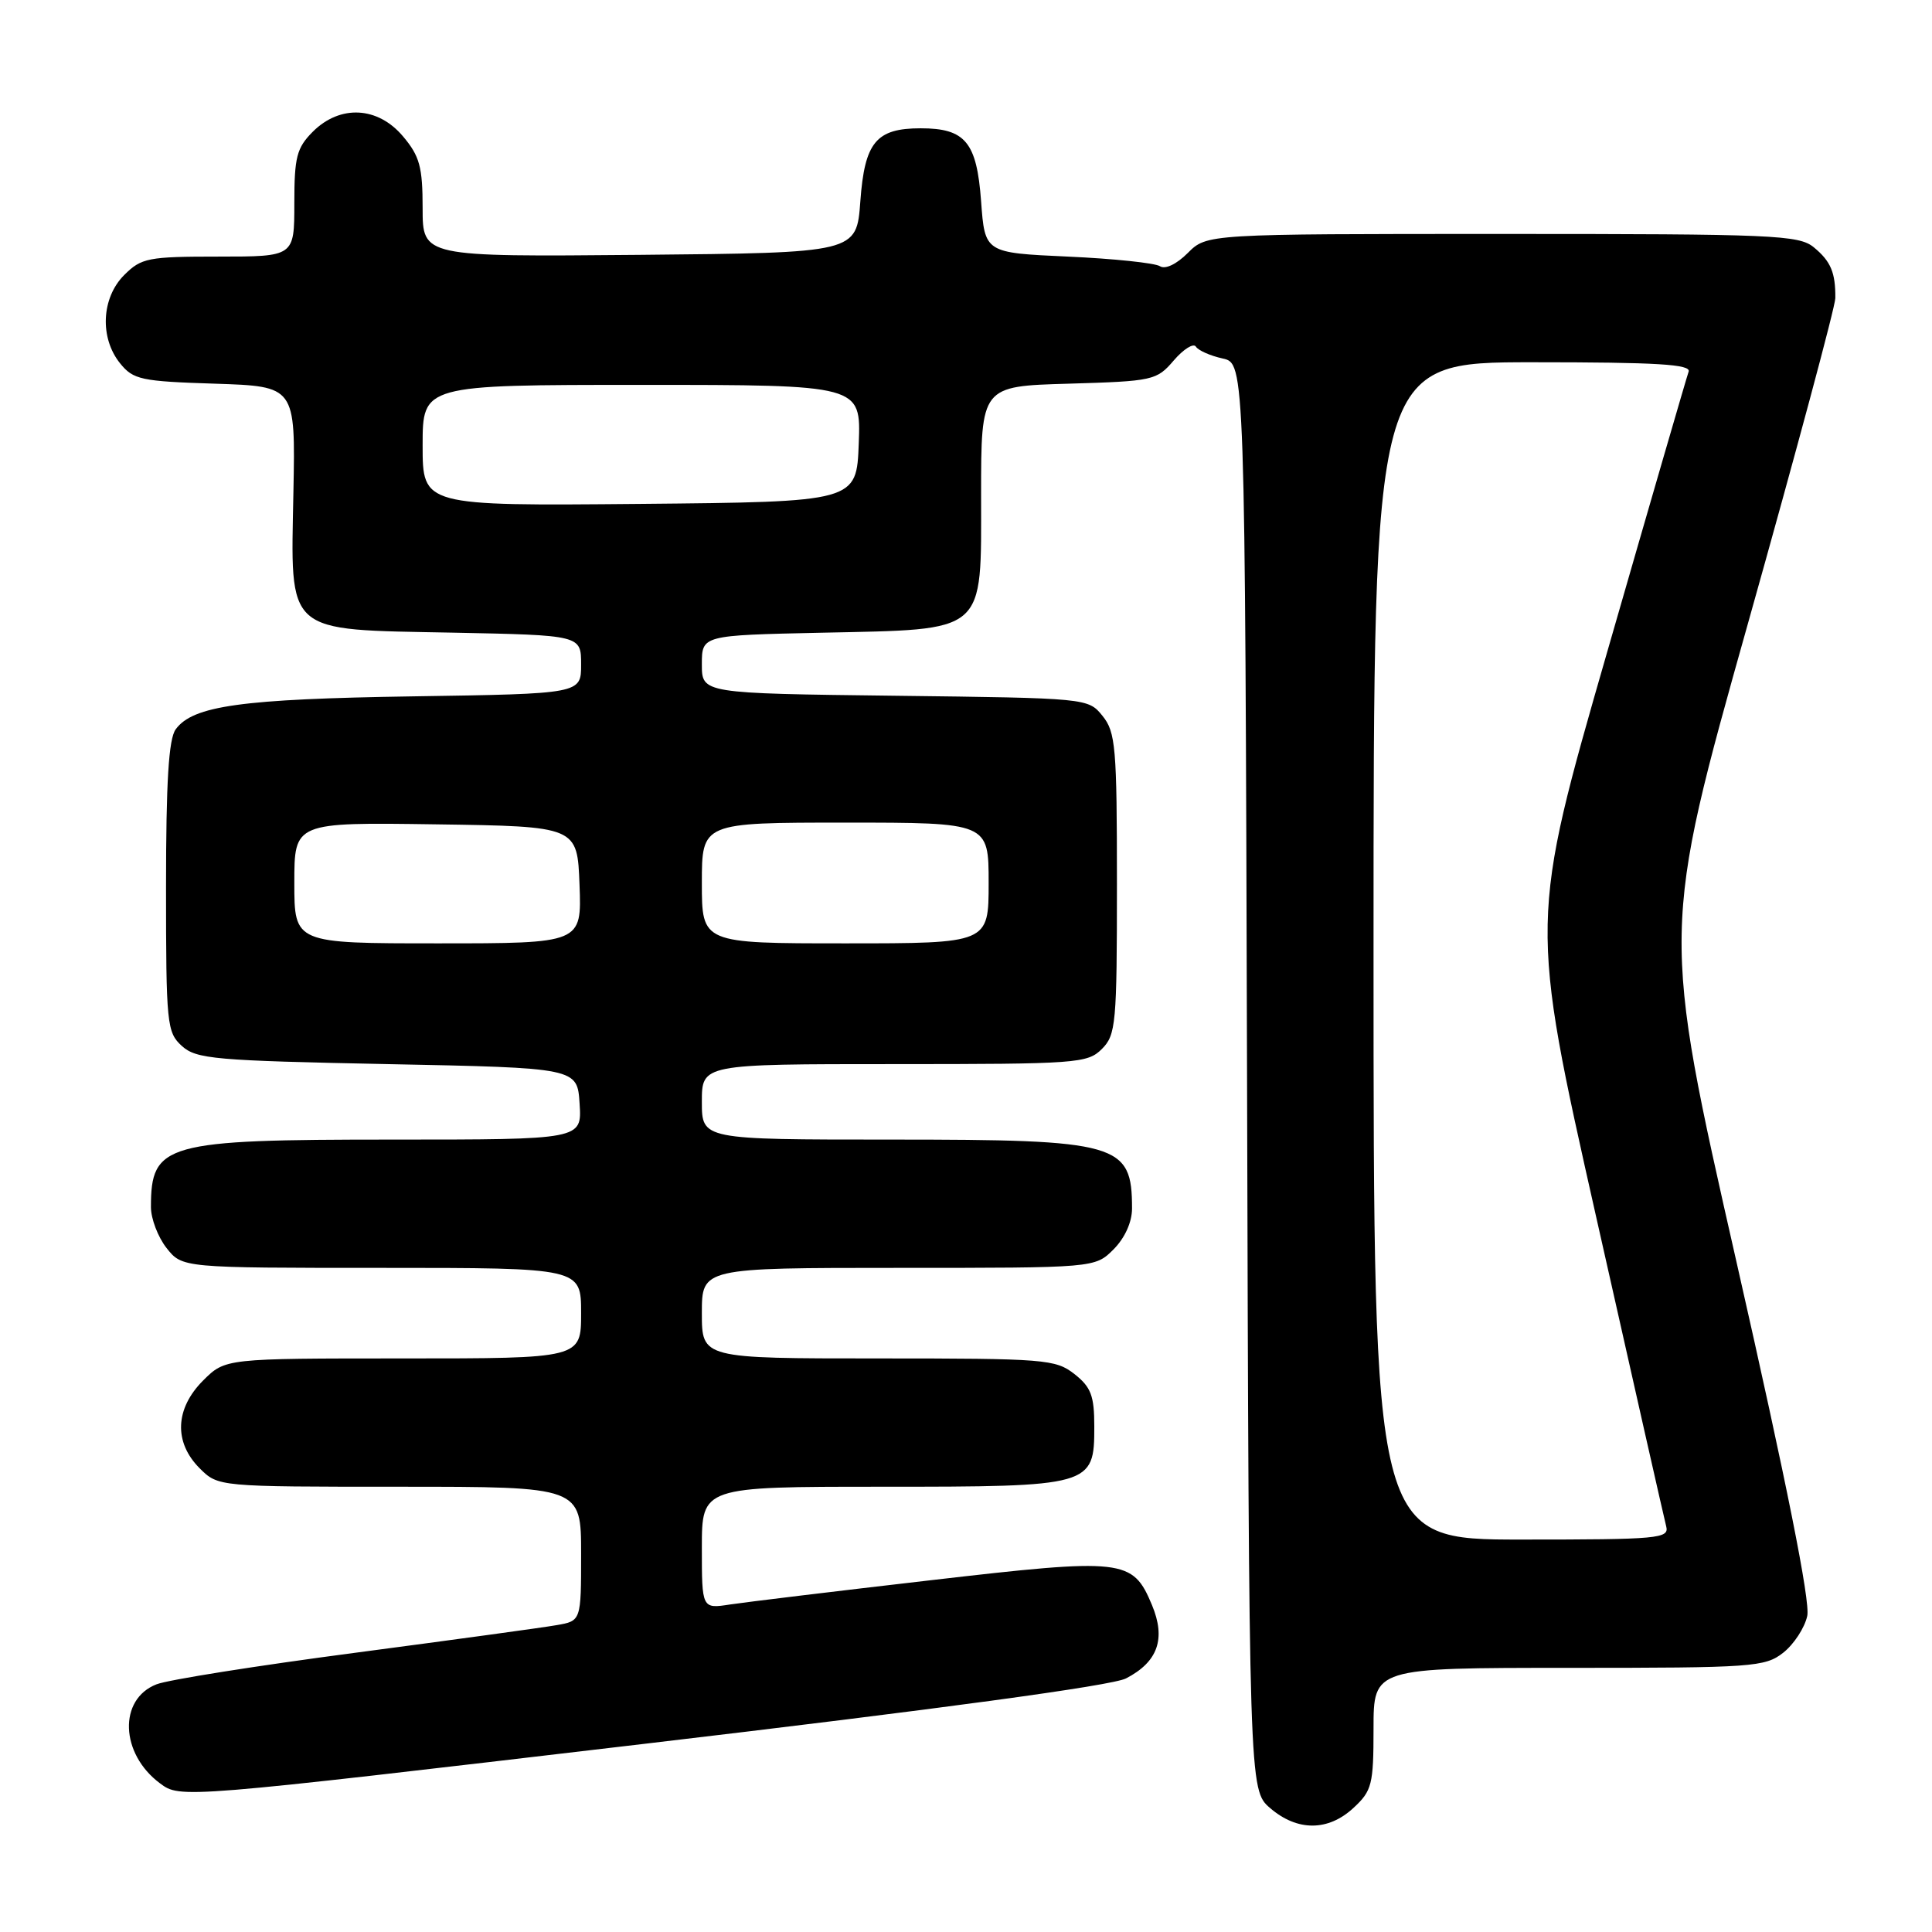 <?xml version="1.0" encoding="UTF-8" standalone="no"?>
<!DOCTYPE svg PUBLIC "-//W3C//DTD SVG 1.1//EN" "http://www.w3.org/Graphics/SVG/1.1/DTD/svg11.dtd" >
<svg xmlns="http://www.w3.org/2000/svg" xmlns:xlink="http://www.w3.org/1999/xlink" version="1.1" viewBox="0 0 256 256">
 <g >
 <path fill="currentColor"
d=" M 179.35 239.55 C 181.79 237.29 182.00 236.47 182.00 229.05 C 182.00 221.00 182.00 221.00 207.87 221.00 C 232.27 221.00 233.87 220.89 236.29 218.99 C 237.70 217.88 239.13 215.69 239.47 214.12 C 239.89 212.22 236.76 196.57 230.12 167.33 C 220.14 123.39 220.14 123.39 231.66 82.44 C 237.99 59.92 243.19 40.60 243.19 39.50 C 243.22 36.12 242.59 34.62 240.34 32.77 C 238.36 31.14 235.05 31.00 199.05 31.00 C 159.91 31.00 159.91 31.00 157.39 33.52 C 155.89 35.02 154.39 35.73 153.69 35.27 C 153.03 34.85 147.55 34.27 141.50 34.00 C 130.50 33.50 130.50 33.50 130.00 26.67 C 129.43 18.84 127.91 17.00 122.00 17.00 C 116.09 17.00 114.57 18.84 114.00 26.67 C 113.50 33.50 113.50 33.50 84.75 33.77 C 56.00 34.03 56.00 34.03 56.00 27.59 C 56.00 22.12 55.61 20.69 53.41 18.08 C 50.07 14.10 45.07 13.84 41.45 17.45 C 39.31 19.60 39.00 20.81 39.00 26.95 C 39.00 34.00 39.00 34.00 28.95 34.00 C 19.62 34.00 18.73 34.17 16.45 36.45 C 13.43 39.48 13.19 44.77 15.91 48.14 C 17.66 50.31 18.69 50.53 28.48 50.84 C 39.15 51.19 39.15 51.19 38.88 65.13 C 38.52 84.25 37.56 83.39 60.03 83.83 C 77.00 84.17 77.00 84.17 77.00 88.05 C 77.00 91.93 77.00 91.93 54.75 92.27 C 31.99 92.62 25.56 93.51 23.28 96.64 C 22.35 97.91 22.00 103.58 22.00 117.54 C 22.00 135.73 22.11 136.79 24.10 138.60 C 26.02 140.33 28.43 140.54 51.35 141.00 C 76.50 141.50 76.50 141.50 76.80 146.25 C 77.11 151.00 77.11 151.00 52.01 151.00 C 21.82 151.00 20.00 151.51 20.00 159.95 C 20.00 161.48 20.93 163.92 22.07 165.37 C 24.15 168.00 24.15 168.00 50.57 168.00 C 77.00 168.00 77.00 168.00 77.00 174.00 C 77.00 180.00 77.00 180.00 53.42 180.00 C 29.85 180.00 29.85 180.00 26.92 182.92 C 23.19 186.65 23.01 191.10 26.45 194.55 C 28.91 197.00 28.91 197.00 52.95 197.00 C 77.00 197.00 77.00 197.00 77.00 205.89 C 77.00 214.78 77.00 214.78 73.75 215.34 C 71.96 215.66 59.93 217.30 47.00 219.01 C 34.07 220.71 22.26 222.58 20.74 223.18 C 15.67 225.15 15.92 232.38 21.20 236.30 C 23.89 238.31 23.89 238.31 85.10 231.10 C 124.66 226.44 147.33 223.36 149.20 222.40 C 153.43 220.21 154.51 217.15 152.64 212.67 C 150.08 206.55 148.95 206.42 123.32 209.39 C 110.77 210.84 98.81 212.29 96.75 212.60 C 93.00 213.18 93.00 213.18 93.00 205.09 C 93.00 197.00 93.00 197.00 116.78 197.00 C 144.70 197.00 145.00 196.92 145.00 189.02 C 145.00 184.95 144.57 183.80 142.37 182.07 C 139.87 180.11 138.49 180.00 116.37 180.00 C 93.00 180.00 93.00 180.00 93.00 174.00 C 93.00 168.00 93.00 168.00 119.05 168.00 C 145.09 168.00 145.09 168.00 147.55 165.55 C 149.05 164.04 150.00 161.94 150.00 160.13 C 150.00 151.49 148.30 151.00 118.05 151.00 C 93.00 151.00 93.00 151.00 93.00 146.00 C 93.00 141.00 93.00 141.00 118.50 141.00 C 142.67 141.00 144.10 140.90 146.00 139.00 C 147.87 137.13 148.00 135.67 148.00 117.11 C 148.00 99.02 147.83 97.01 146.09 94.86 C 144.19 92.51 144.10 92.50 118.59 92.19 C 93.00 91.88 93.00 91.88 93.00 88.03 C 93.00 84.18 93.00 84.18 108.80 83.84 C 130.92 83.36 130.00 84.15 130.00 65.56 C 130.00 51.17 130.00 51.17 141.59 50.84 C 152.80 50.51 153.26 50.41 155.53 47.76 C 156.83 46.25 158.15 45.43 158.46 45.93 C 158.77 46.43 160.36 47.14 162.00 47.50 C 164.97 48.15 164.97 48.15 165.24 142.66 C 165.50 237.17 165.50 237.17 168.31 239.59 C 171.91 242.68 175.99 242.67 179.35 239.55 Z  M 182.00 126.00 C 182.00 48.00 182.00 48.00 203.11 48.00 C 219.57 48.00 224.11 48.27 223.75 49.25 C 223.50 49.94 218.66 66.60 212.99 86.29 C 202.68 122.07 202.68 122.07 211.51 161.29 C 216.36 182.85 220.53 201.29 220.78 202.25 C 221.20 203.87 219.80 204.00 201.62 204.00 C 182.00 204.00 182.00 204.00 182.00 126.00 Z  M 39.00 116.98 C 39.00 108.96 39.00 108.96 57.75 109.23 C 76.50 109.50 76.50 109.50 76.79 117.25 C 77.08 125.00 77.08 125.00 58.04 125.00 C 39.00 125.00 39.00 125.00 39.00 116.98 Z  M 93.00 117.00 C 93.00 109.00 93.00 109.00 112.00 109.00 C 131.00 109.00 131.00 109.00 131.00 117.00 C 131.00 125.00 131.00 125.00 112.00 125.00 C 93.00 125.00 93.00 125.00 93.00 117.00 Z  M 56.00 59.02 C 56.00 51.00 56.00 51.00 85.04 51.00 C 114.08 51.00 114.08 51.00 113.79 58.75 C 113.50 66.50 113.50 66.50 84.75 66.77 C 56.00 67.03 56.00 67.03 56.00 59.02 Z "/>
</g>
</svg>